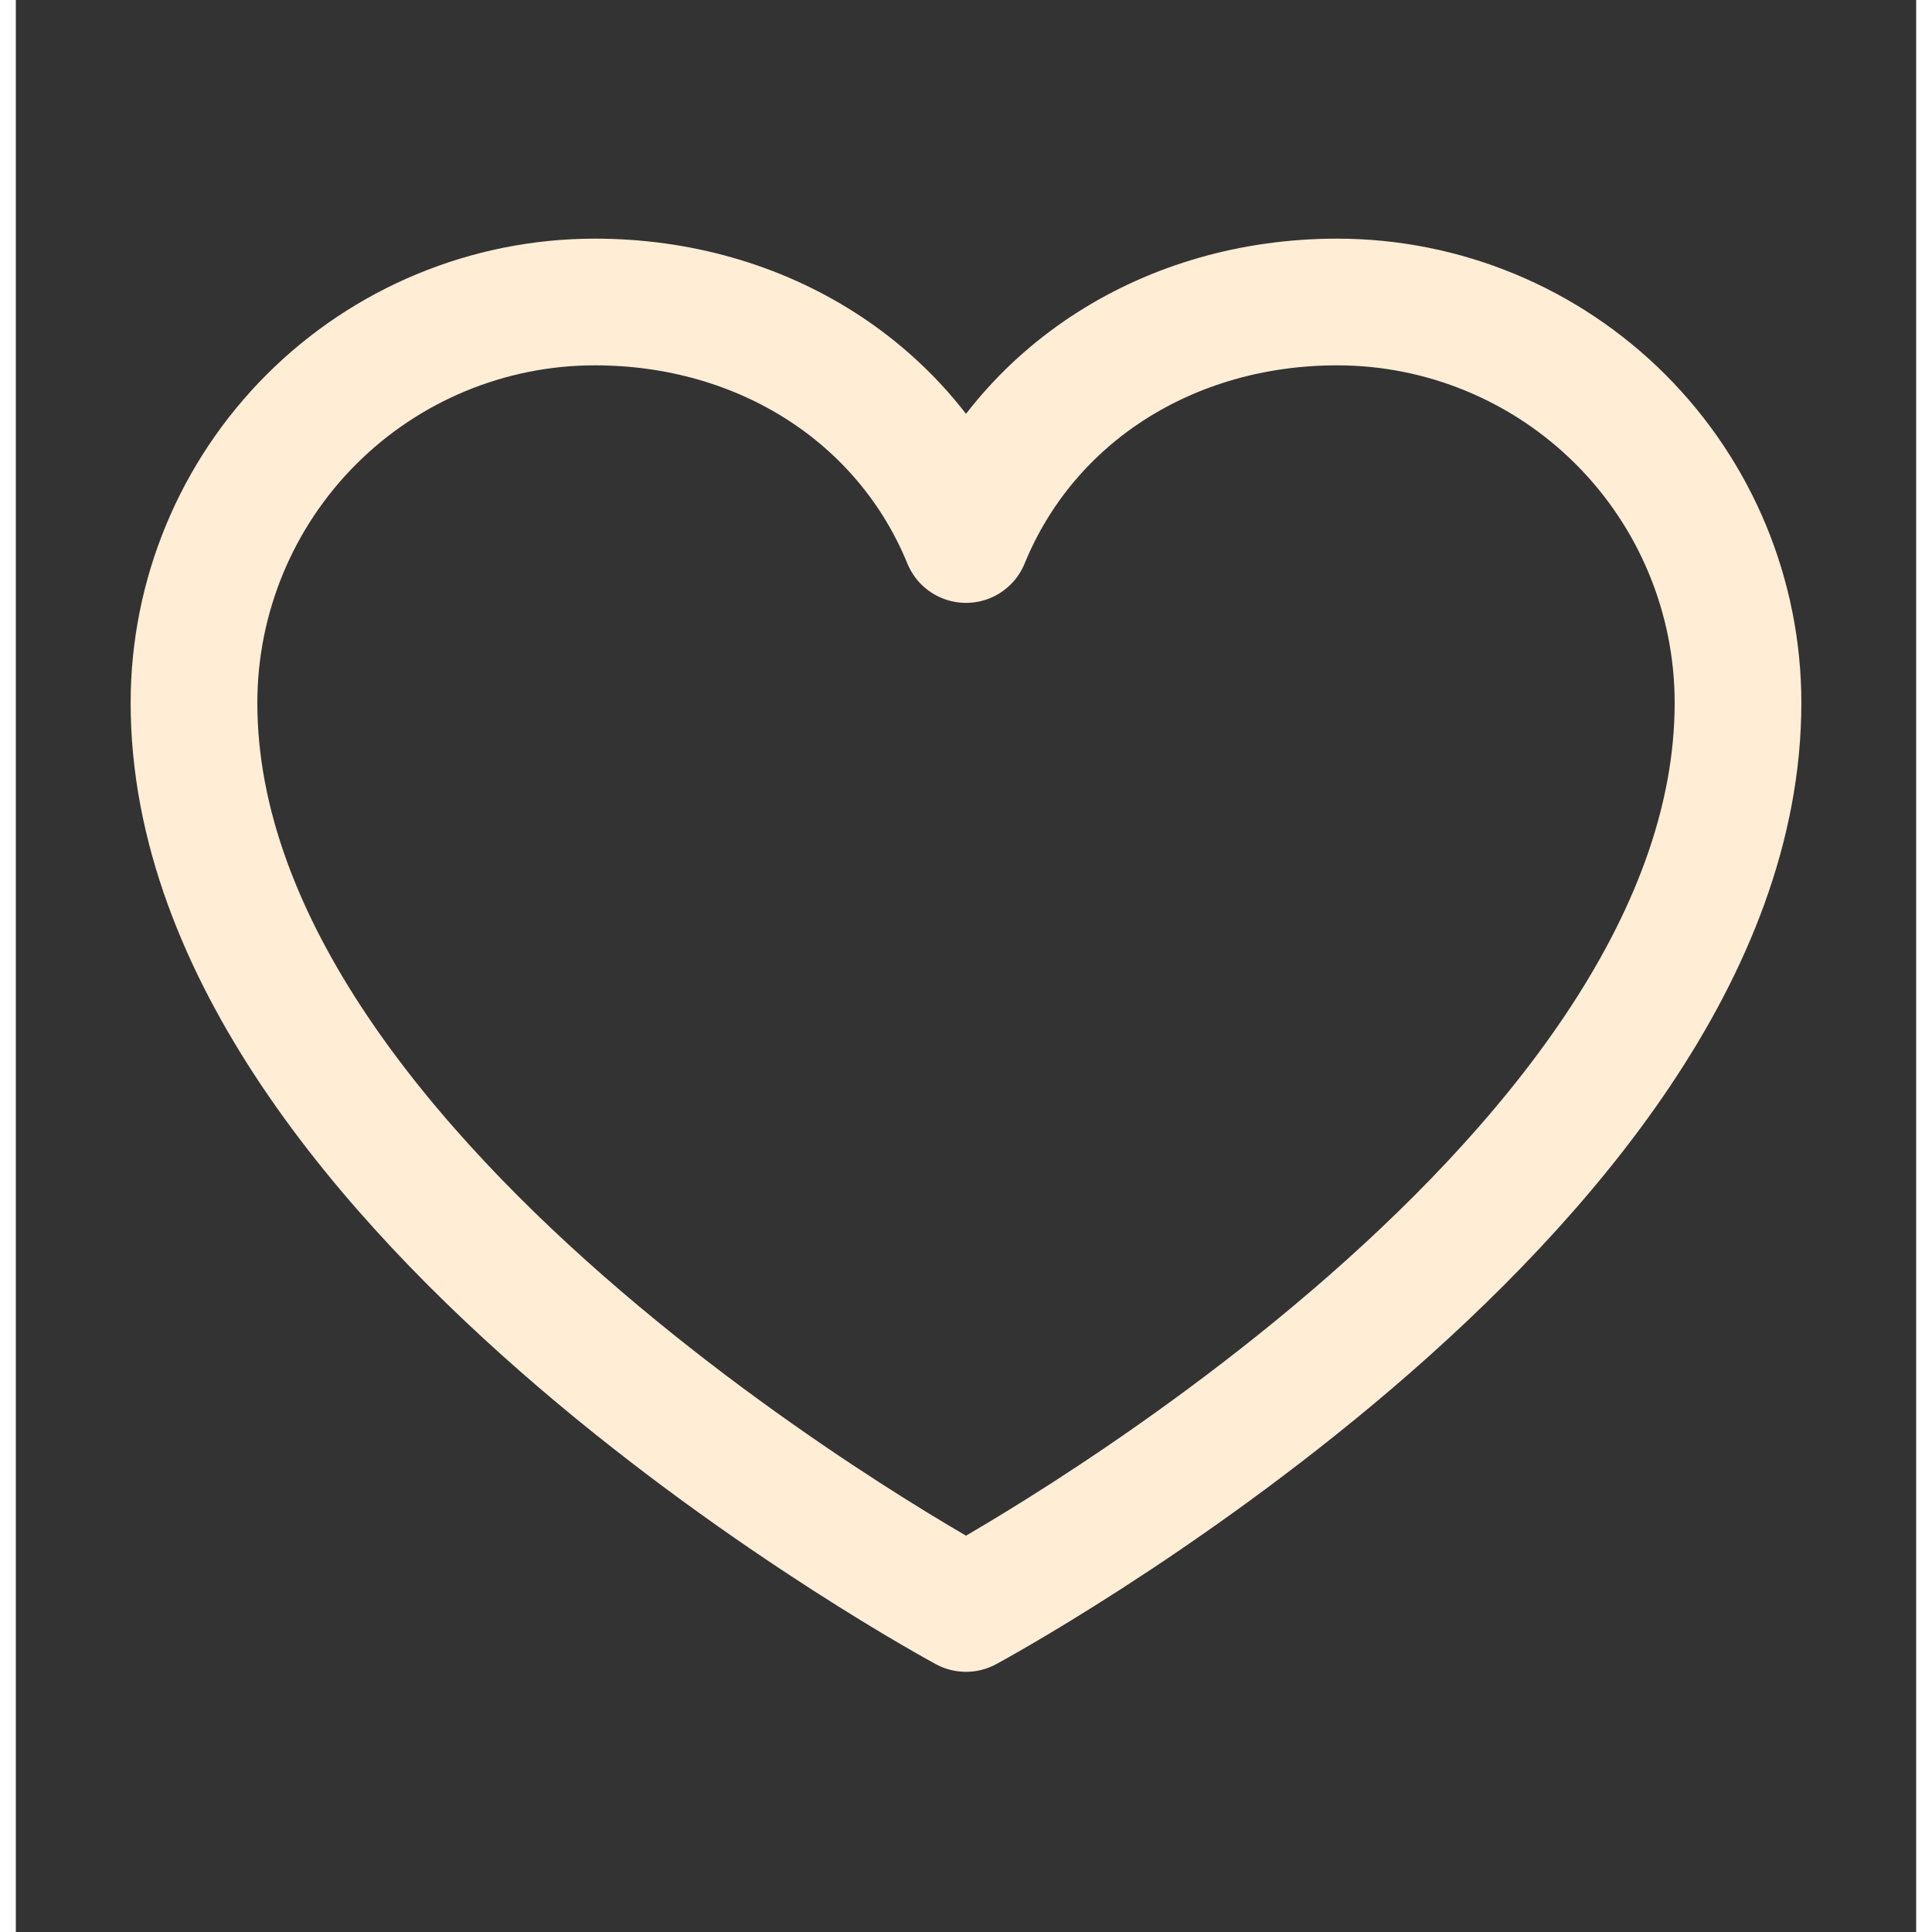 <svg width="60" height="60" viewBox="0 0 60 61" fill="none" xmlns="http://www.w3.org/2000/svg">
<rect x="0" y="0" width="60" height="61" fill="#333333" stroke="none"/>
<path d="M30 50.785C30 50.785 5.625 37.66 5.625 22.191C5.625 18.835 6.958 15.616 9.332 13.242C11.705 10.869 14.925 9.535 18.281 9.535C23.576 9.535 28.111 12.42 30 17.035C31.889 12.42 36.424 9.535 41.719 9.535C45.075 9.535 48.295 10.869 50.668 13.242C53.042 15.616 54.375 18.835 54.375 22.191C54.375 37.66 30 50.785 30 50.785Z" stroke="#FFEDD6" stroke-width="4" stroke-linecap="round" stroke-linejoin="round"/>
</svg>
